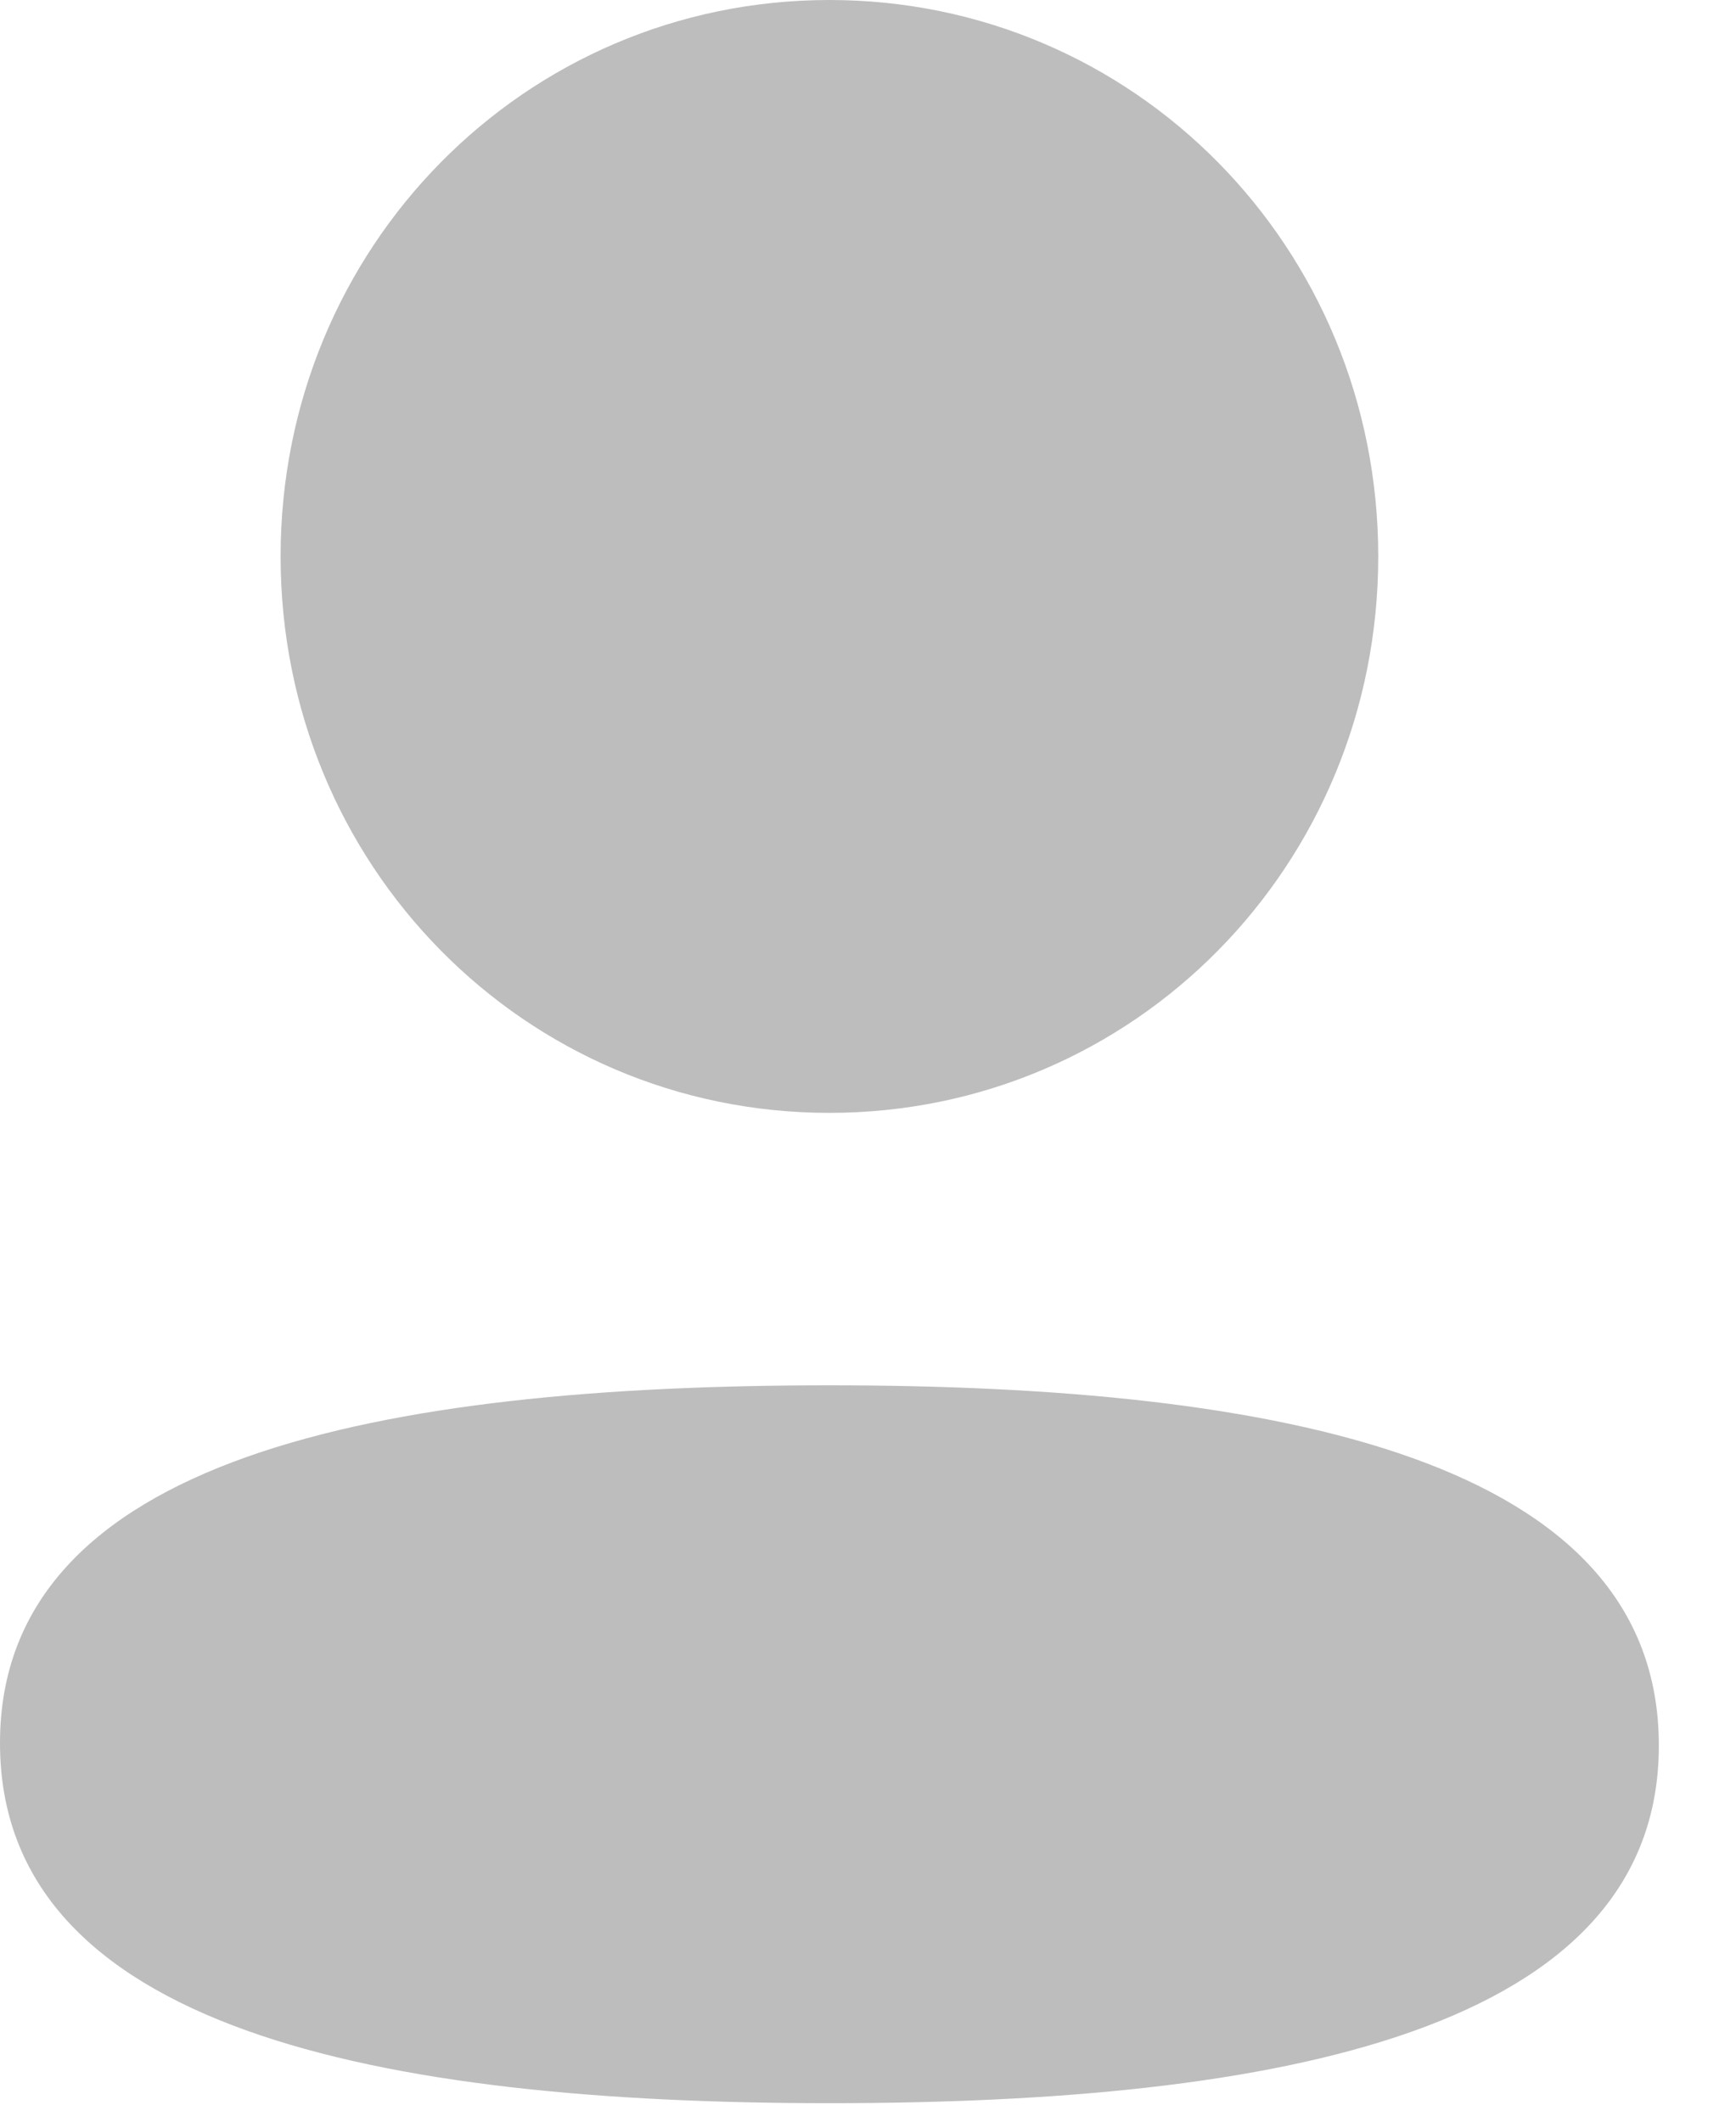 <svg width="36" height="44" viewBox="0 0 36 44" fill="none" xmlns="http://www.w3.org/2000/svg" xmlns:xlink="http://www.w3.org/1999/xlink">
<path d="M17.2,23.079C23.517,23.079 28.581,17.945 28.581,11.539C28.581,5.134 23.517,0 17.2,0C10.883,0 5.819,5.134 5.819,11.539C5.819,17.945 10.883,23.079 17.2,23.079ZM17.2,28.729C7.922,28.729 0,30.214 0,36.147C0,42.077 7.873,43.616 17.2,43.616C26.476,43.616 34.4,42.131 34.4,36.198C34.4,30.266 26.527,28.729 17.2,28.729Z" clip-rule="evenodd" fill-rule="evenodd" fill="#BDBDBD"/>
</svg>
